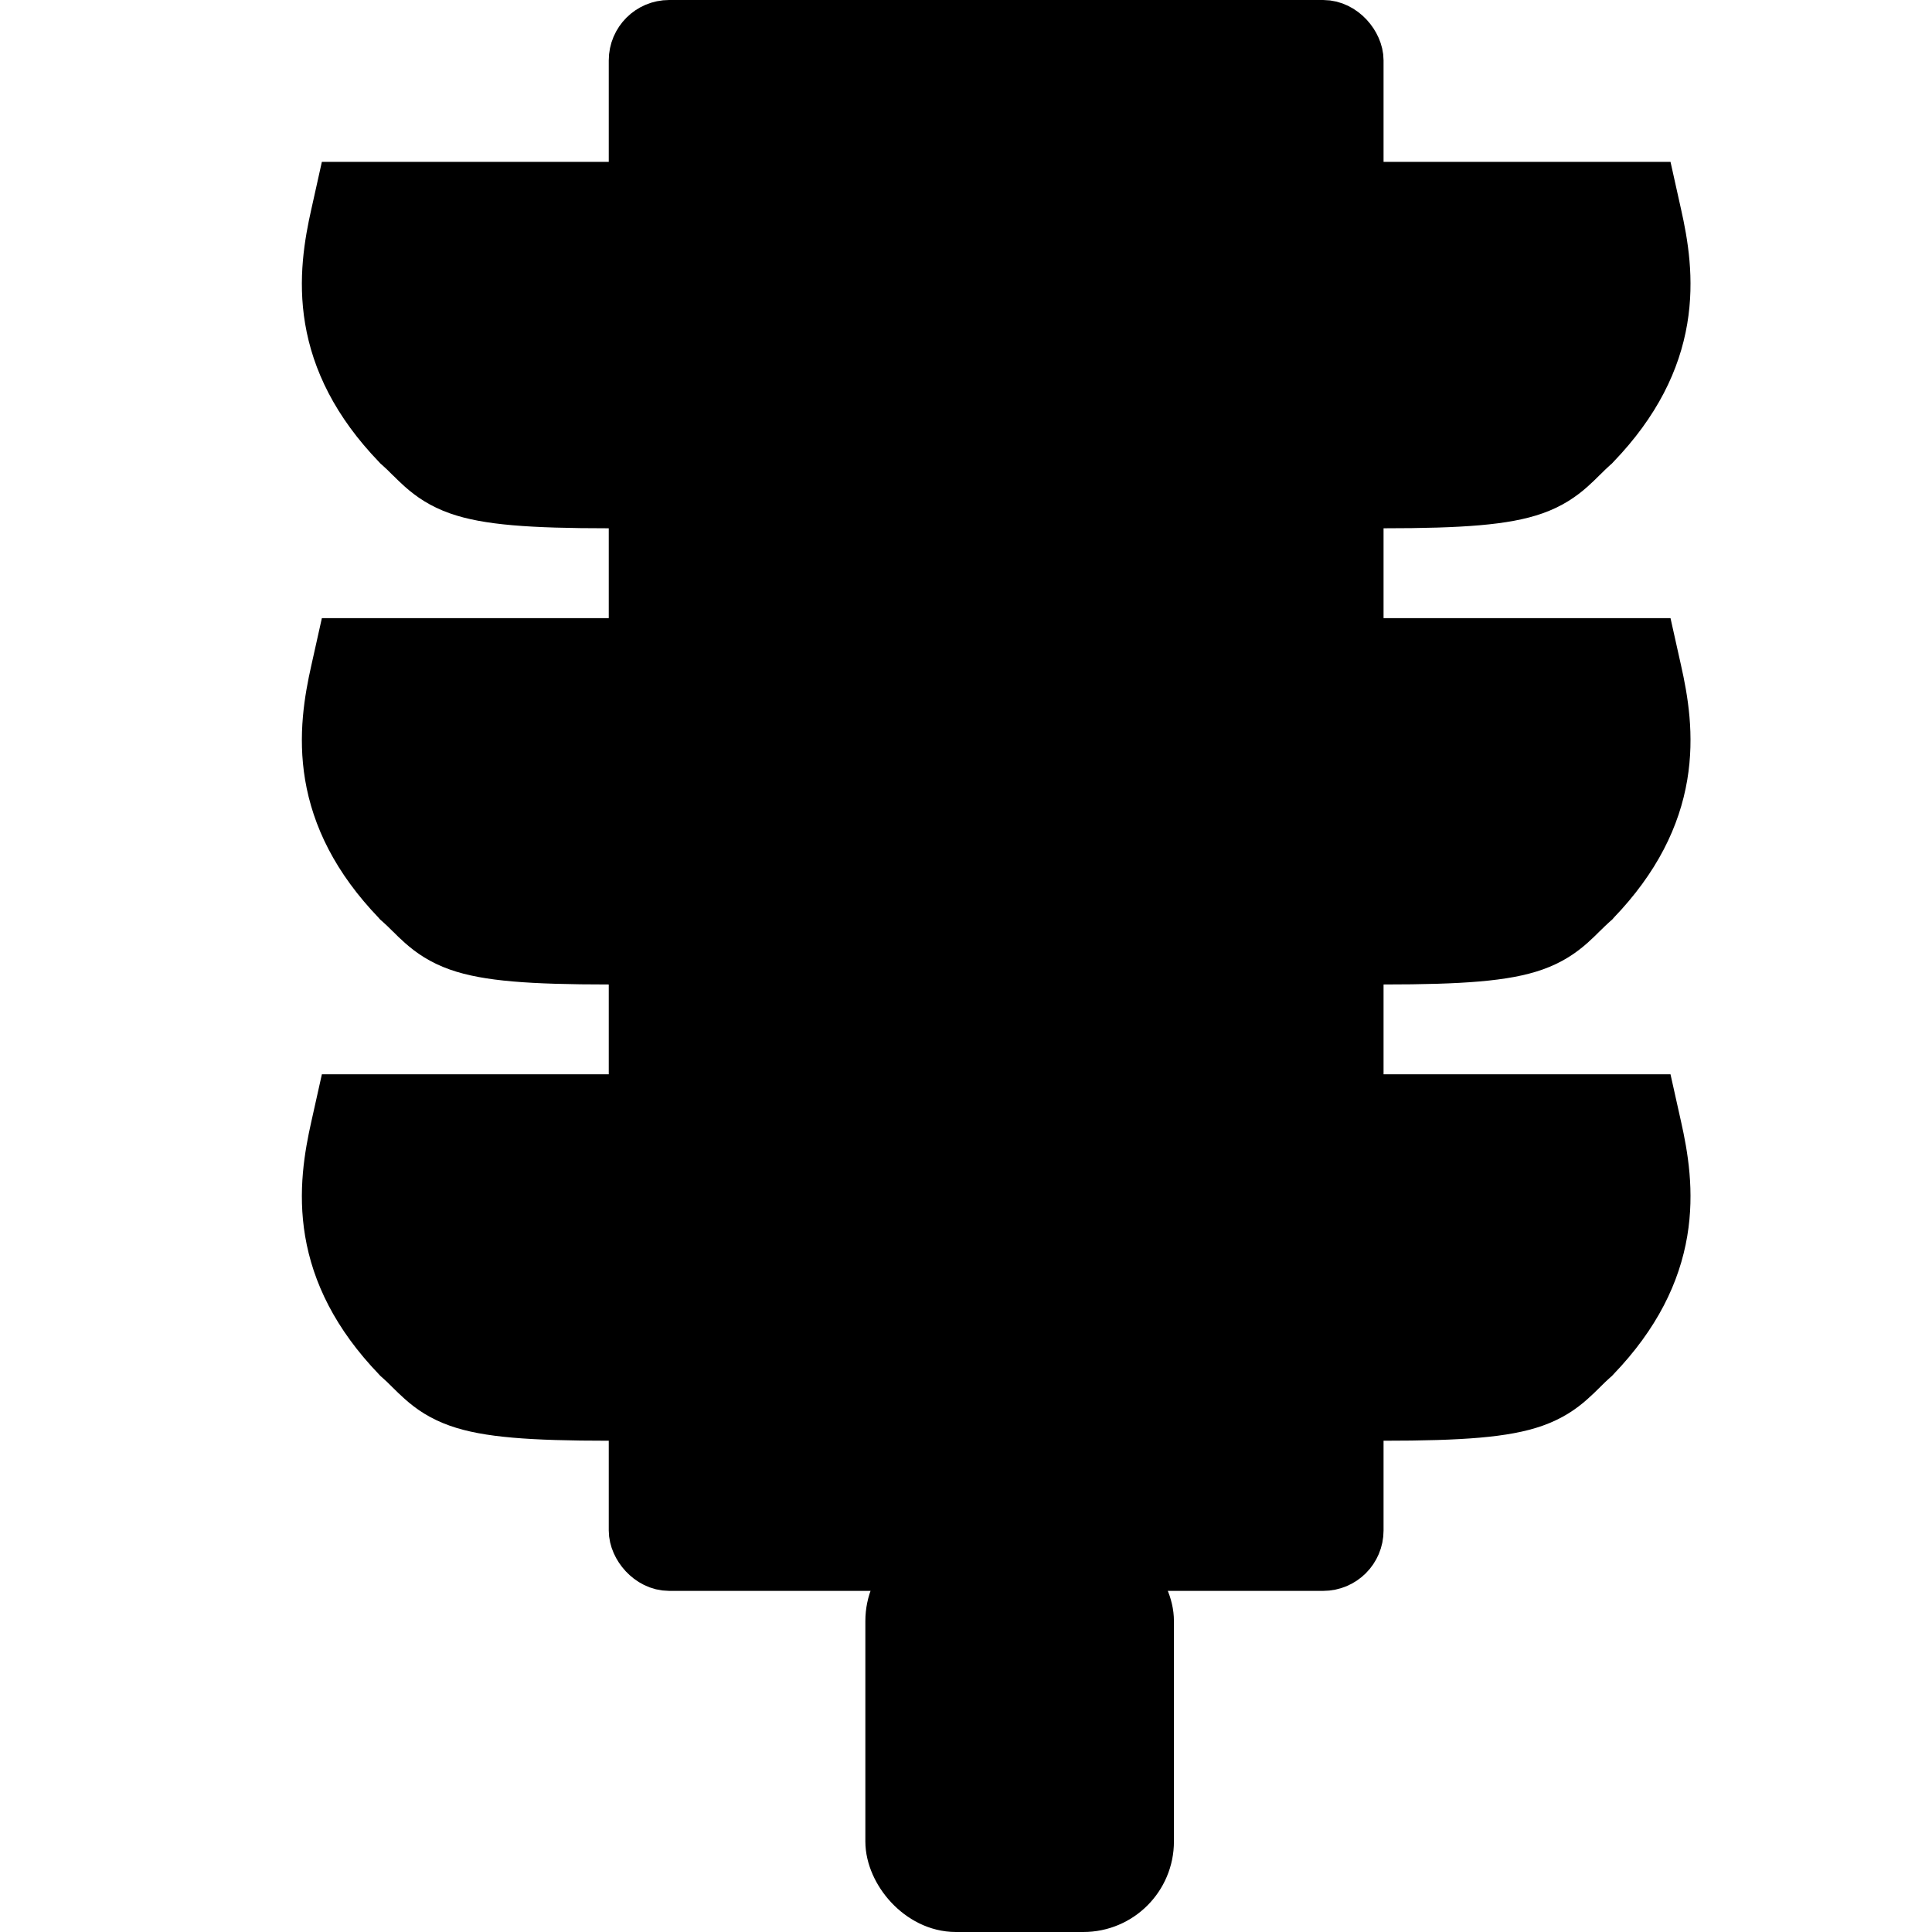 <?xml version="1.0" encoding="UTF-8"?>
<svg viewBox="0 0 32 32" version="1.1" xmlns="http://www.w3.org/2000/svg" xmlns:xlink="http://www.w3.org/1999/xlink">
    <title>traffic_32x32</title>
    <rect x="10.583" y="0.5" width="11.833" height="25.35" rx="0.5" stroke="black"/>
      <path d="M19.5 5.425C19.5 7.073 18.159 8.412 16.5 8.412C14.841 8.412 13.5 7.073 13.5 5.425C13.5 3.777 14.841 2.438 16.5 2.438C18.159 2.438 19.5 3.777 19.5 5.425Z" stroke="black"/>
      <path d="M19.5 13.562C19.5 15.211 18.159 16.55 16.5 16.55C14.841 16.55 13.5 15.211 13.5 13.562C13.5 11.914 14.841 10.575 16.5 10.575C18.159 10.575 19.5 11.914 19.5 13.562Z" stroke="black"/>
      <path d="M19.5 21.7C19.5 23.348 18.159 24.688 16.5 24.688C14.841 24.688 13.5 23.348 13.5 21.7C13.5 20.052 14.841 18.712 16.5 18.712C18.159 18.712 19.5 20.052 19.5 21.7Z" stroke="black"/>
      <path d="M10.583 3.681V3.181H10.083H6.132H5.732L5.645 3.572C5.538 4.047 5.438 4.633 5.547 5.28C5.658 5.938 5.977 6.618 6.637 7.304L6.65 7.318L6.665 7.331C6.732 7.391 6.789 7.446 6.847 7.505C6.853 7.51 6.858 7.515 6.863 7.52C6.915 7.572 6.975 7.631 7.038 7.687C7.189 7.821 7.363 7.941 7.617 8.031C8.077 8.194 8.781 8.25 10.083 8.25H10.583V7.75V3.681Z" stroke="black"/>
      <path d="M10.583 11.238V10.738H10.083H6.132H5.732L5.645 11.128C5.538 11.603 5.438 12.189 5.547 12.836C5.658 13.494 5.977 14.174 6.637 14.86L6.65 14.875L6.665 14.888C6.732 14.947 6.789 15.003 6.847 15.061C6.853 15.066 6.858 15.071 6.863 15.076C6.915 15.128 6.975 15.188 7.038 15.243C7.189 15.377 7.363 15.497 7.617 15.587C8.077 15.75 8.781 15.806 10.083 15.806H10.583V15.306V11.238Z" stroke="black"/>
      <path d="M10.583 18.794V18.294H10.083H6.132H5.732L5.645 18.684C5.538 19.16 5.438 19.745 5.547 20.392C5.658 21.05 5.977 21.73 6.637 22.417L6.65 22.431L6.665 22.444C6.732 22.503 6.789 22.559 6.847 22.617C6.853 22.622 6.858 22.627 6.863 22.633C6.915 22.684 6.975 22.744 7.038 22.799C7.189 22.934 7.363 23.053 7.617 23.143C8.077 23.306 8.781 23.363 10.083 23.363H10.583V22.863V18.794Z" stroke="black"/>
      <path d="M22.417 3.681V3.181H22.917H26.867H27.268L27.355 3.572C27.462 4.047 27.562 4.633 27.453 5.28C27.342 5.938 27.023 6.618 26.363 7.304L26.35 7.318L26.335 7.331C26.268 7.391 26.212 7.446 26.153 7.505C26.148 7.51 26.142 7.515 26.137 7.52C26.085 7.572 26.025 7.631 25.962 7.687C25.811 7.821 25.637 7.941 25.383 8.031C24.923 8.194 24.219 8.25 22.917 8.25H22.417V7.75V3.681Z" stroke="black"/>
      <path d="M22.417 11.238V10.738H22.917H26.867H27.268L27.355 11.128C27.462 11.603 27.562 12.189 27.453 12.836C27.342 13.494 27.023 14.174 26.363 14.86L26.35 14.875L26.335 14.888C26.268 14.947 26.212 15.003 26.153 15.061C26.148 15.066 26.142 15.071 26.137 15.076C26.085 15.128 26.025 15.188 25.962 15.243C25.811 15.377 25.637 15.497 25.383 15.587C24.923 15.75 24.219 15.806 22.917 15.806H22.417V15.306V11.238Z" stroke="black"/>
      <path d="M22.417 18.794V18.294H22.917H26.867H27.268L27.355 18.684C27.462 19.16 27.562 19.745 27.453 20.392C27.342 21.05 27.023 21.73 26.363 22.417L26.35 22.431L26.335 22.444C26.268 22.503 26.212 22.559 26.153 22.617C26.148 22.622 26.142 22.627 26.137 22.633C26.085 22.684 26.025 22.744 25.962 22.799C25.811 22.934 25.637 23.053 25.383 23.143C24.923 23.306 24.219 23.363 22.917 23.363H22.417V22.863V18.794Z" stroke="black"/>
    <rect x="14.833" y="25.85" width="4.111" height="5.65" rx="1" stroke="black"/>
</svg>
